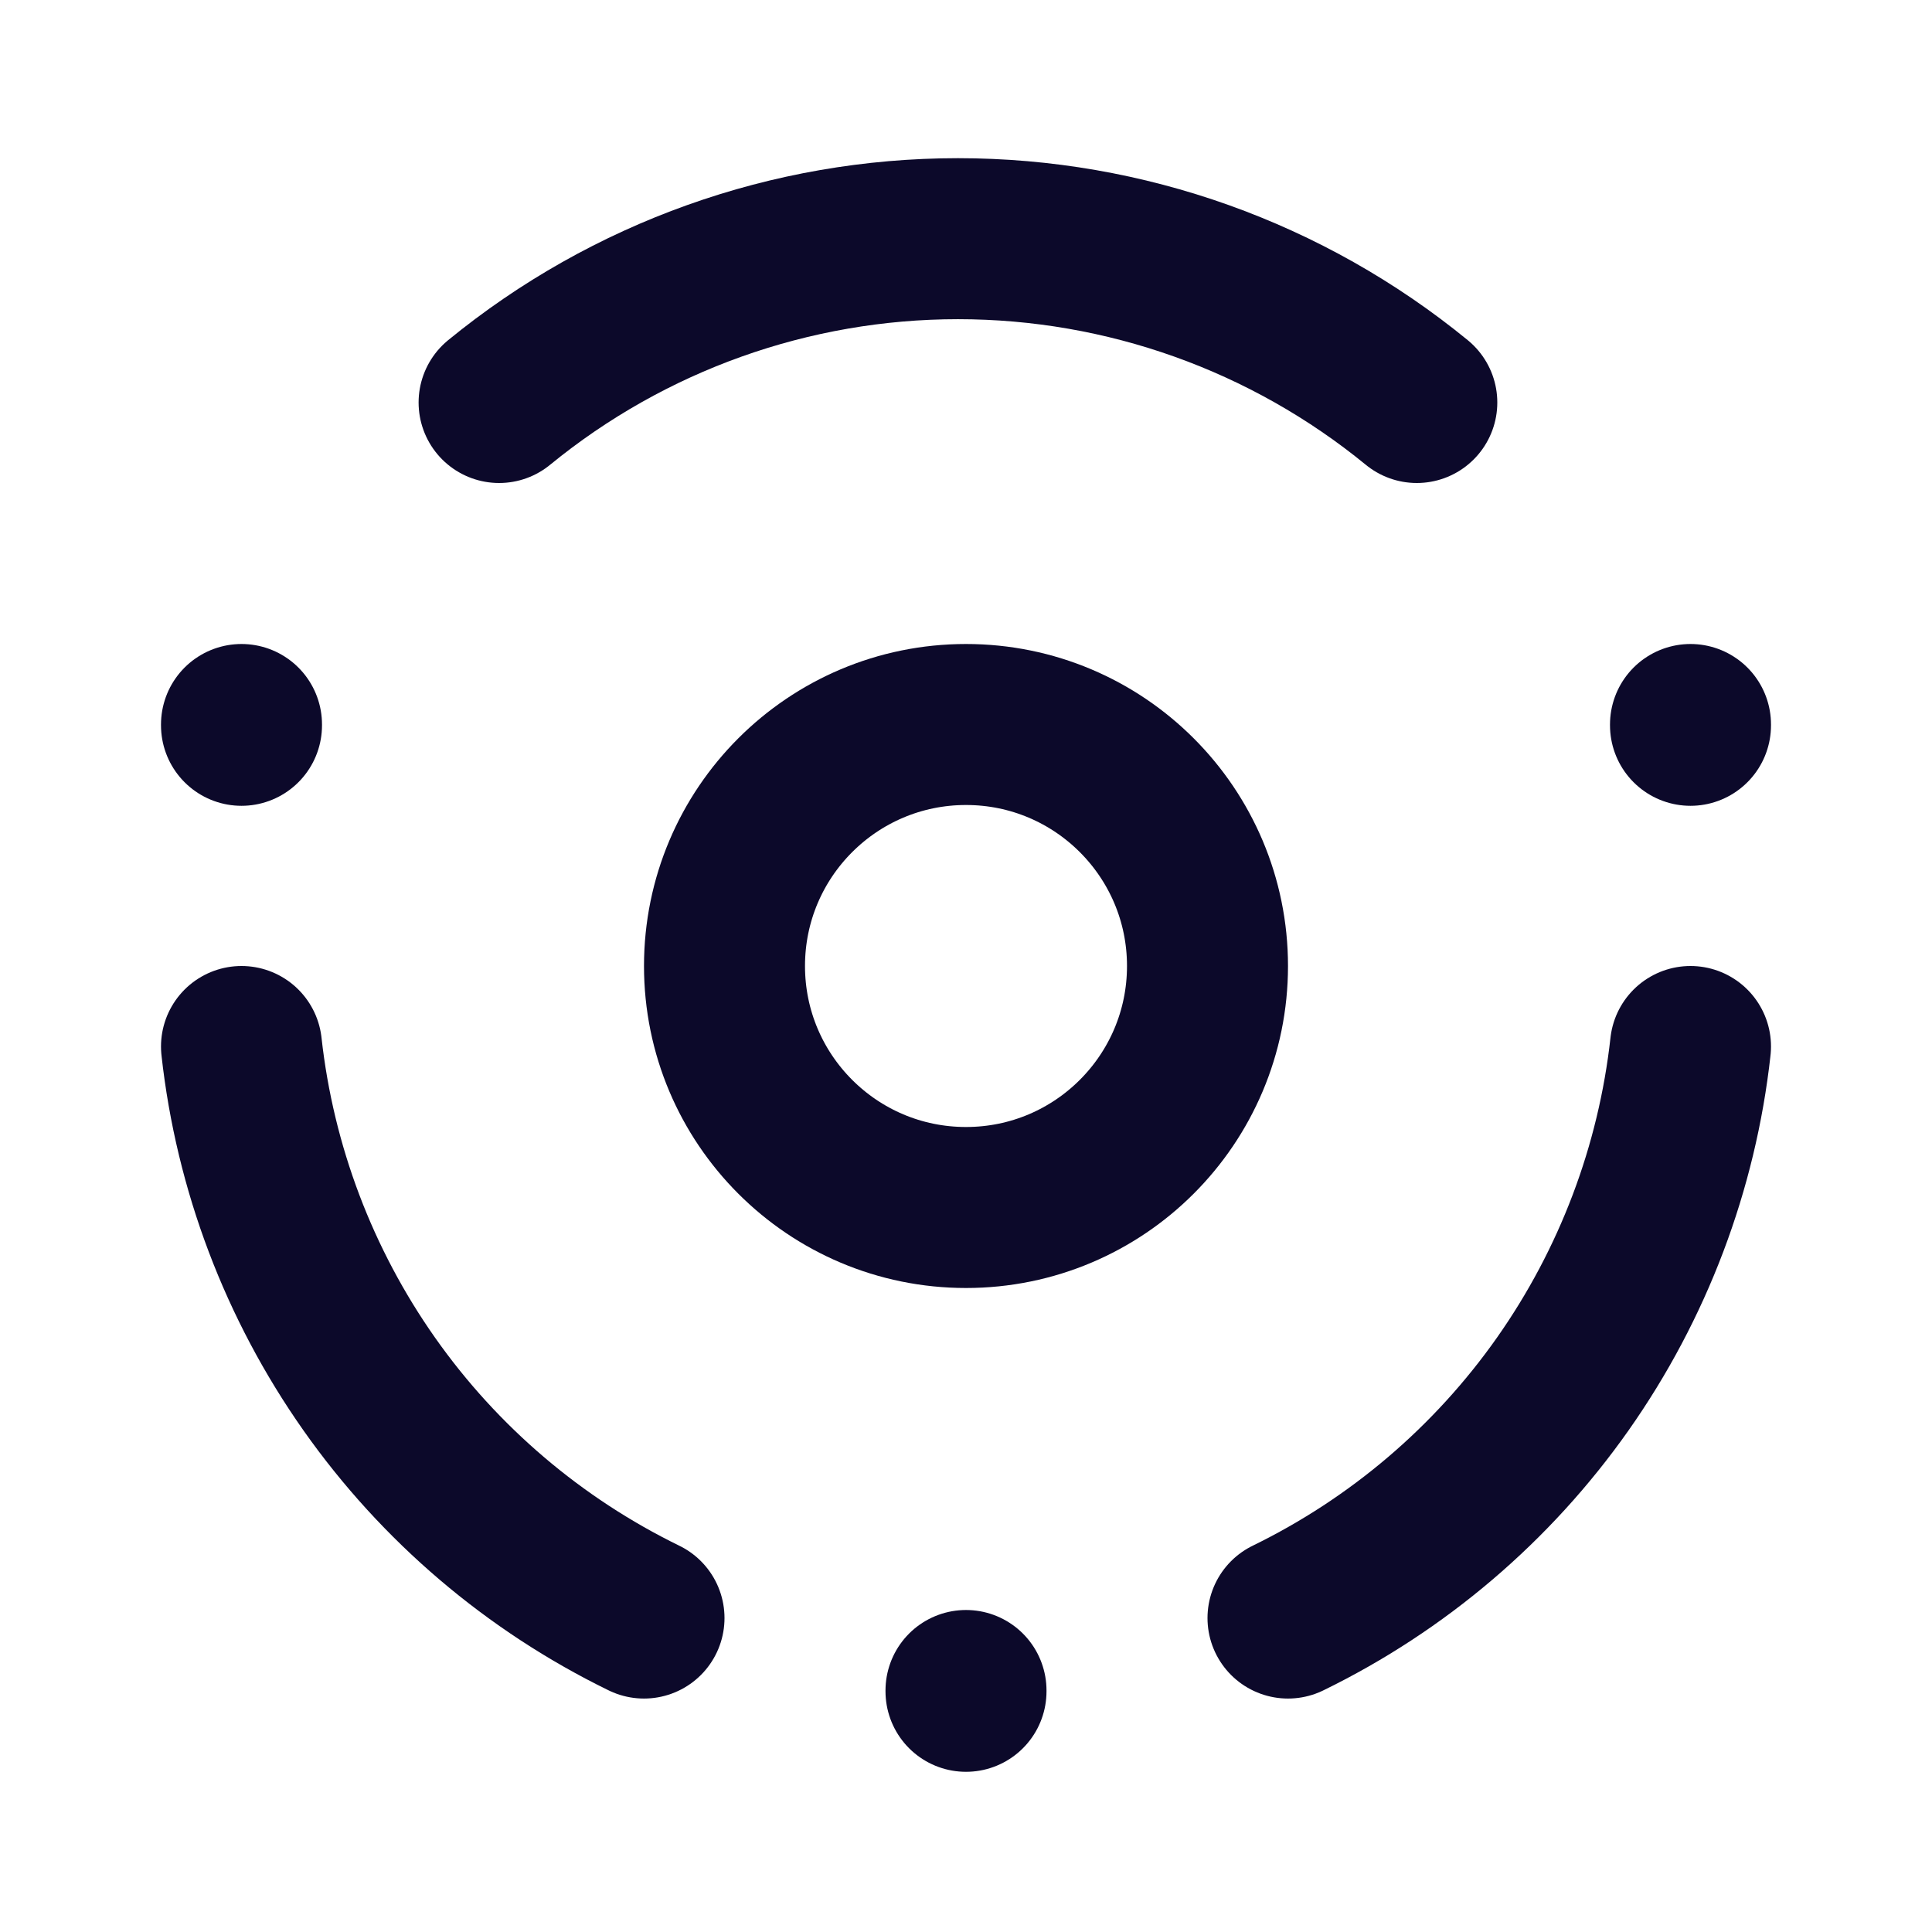 <svg width="24" height="24" viewBox="0 0 24 24" fill="none" xmlns="http://www.w3.org/2000/svg">
<g clip-path="url(#clip0_177_308)">
<path d="M12 15C13.657 15 15 13.657 15 12C15 10.343 13.657 9 12 9C10.343 9 9 10.343 9 12C9 13.657 10.343 15 12 15Z" stroke="#0C092A" stroke-width="2" stroke-linecap="round" stroke-linejoin="round"/>
<path d="M12 21V21.01" stroke="#0C092A" stroke-width="2" stroke-linecap="round" stroke-linejoin="round"/>
<path d="M3 9V9.01" stroke="#0C092A" stroke-width="2" stroke-linecap="round" stroke-linejoin="round"/>
<path d="M21 9V9.01" stroke="#0C092A" stroke-width="2" stroke-linecap="round" stroke-linejoin="round"/>
<path d="M8 20.1C6.635 19.434 5.461 18.434 4.587 17.193C3.713 15.951 3.167 14.509 3 13" stroke="#0C092A" stroke-width="2" stroke-linecap="round" stroke-linejoin="round"/>
<path d="M16 20.1C17.365 19.434 18.539 18.434 19.413 17.193C20.287 15.951 20.833 14.509 21 13" stroke="#0C092A" stroke-width="2" stroke-linecap="round" stroke-linejoin="round"/>
<path d="M6.2 5C7.808 3.684 9.822 2.965 11.9 2.965C13.978 2.965 15.992 3.684 17.6 5" stroke="#0C092A" stroke-width="2" stroke-linecap="round" stroke-linejoin="round"/>
</g>
<defs>
<clipPath id="clip0_177_308">
<rect width="24" height="24" fill="white"/>
</clipPath>
</defs>
</svg>
